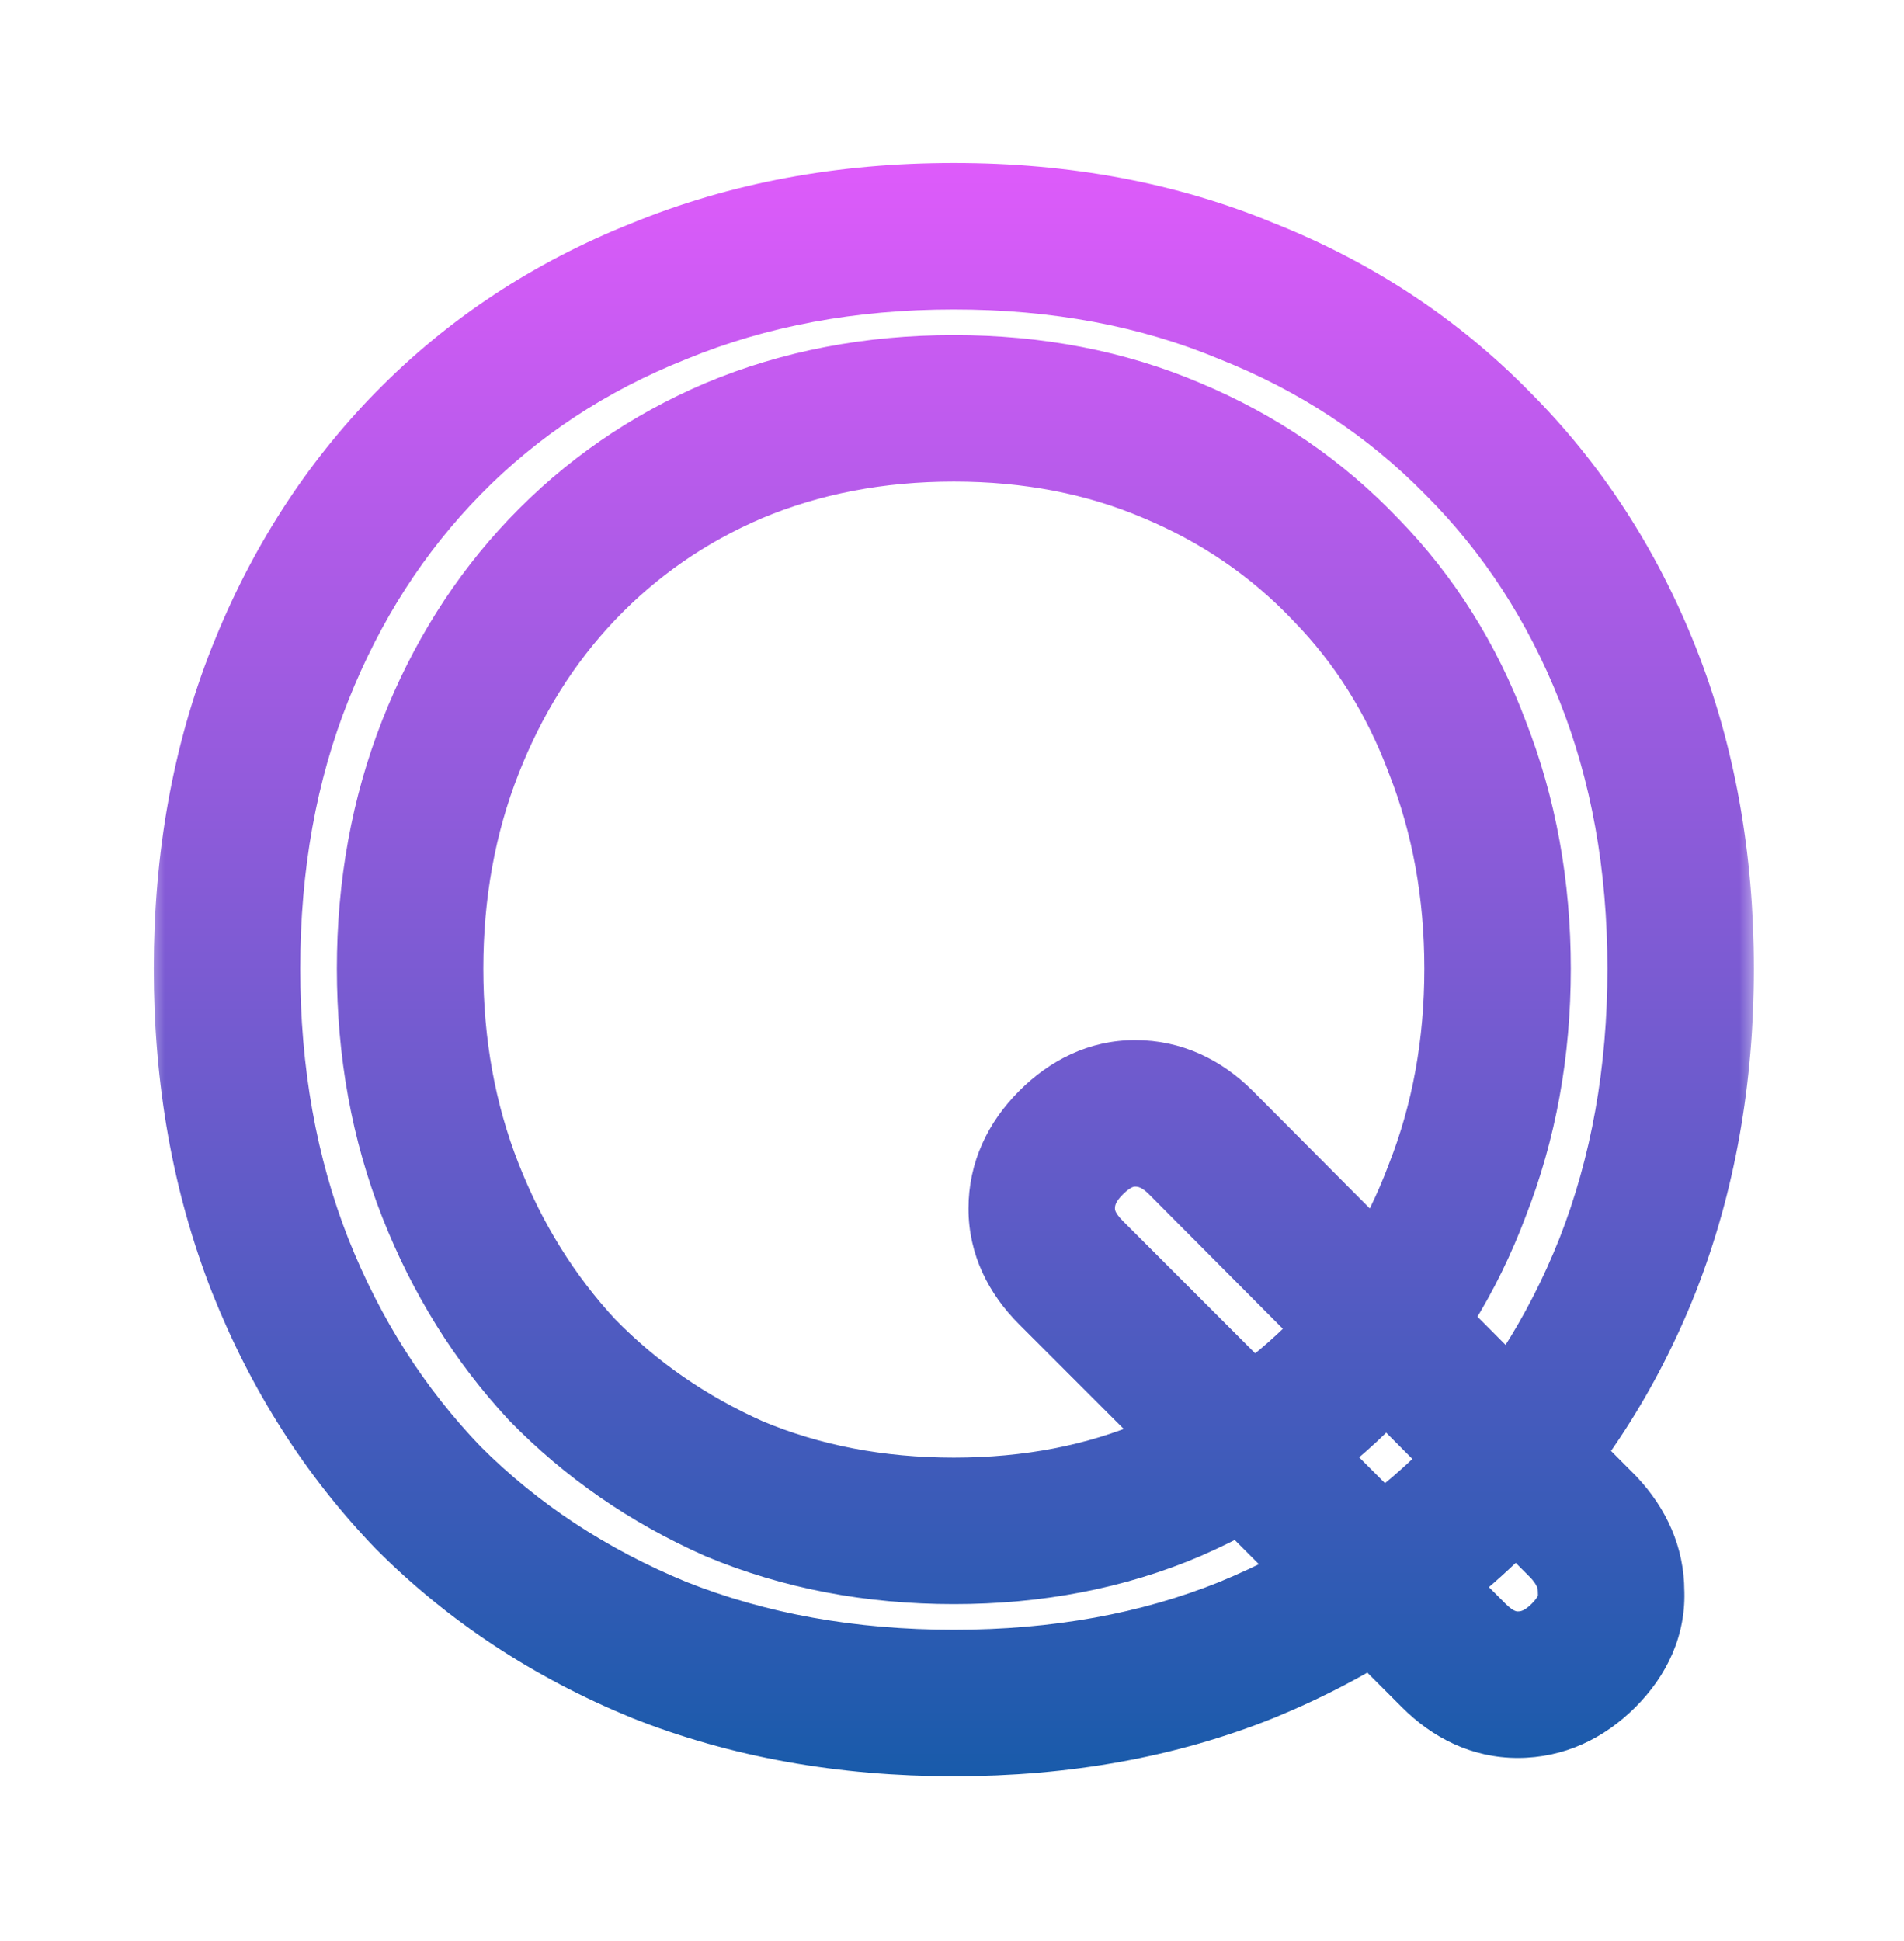 <svg width="52" height="53" viewBox="0 0 52 53" fill="none" xmlns="http://www.w3.org/2000/svg">
<g filter="url(#filter0_d_89_42)">
<mask id="path-1-outside-1_89_42" maskUnits="userSpaceOnUse" x="4" y="0" width="44" height="45" fill="black">
<rect fill="white" x="4" width="44" height="45"/>
<path d="M39.7 41.2L29.25 30.75C28.717 30.217 28.45 29.633 28.45 29C28.45 28.333 28.717 27.733 29.25 27.2C29.783 26.667 30.367 26.4 31 26.4C31.667 26.4 32.267 26.667 32.8 27.2L43.25 37.7C43.75 38.233 44 38.817 44 39.45C44.033 40.083 43.783 40.667 43.25 41.2C42.717 41.733 42.117 42 41.45 42C40.817 42 40.233 41.733 39.7 41.2ZM26.05 42.5C23.117 42.5 20.433 42.017 18 41.05C15.567 40.05 13.467 38.667 11.7 36.9C9.967 35.1 8.617 32.983 7.65 30.55C6.683 28.083 6.2 25.383 6.2 22.45C6.2 19.517 6.683 16.833 7.65 14.4C8.617 11.967 9.967 9.867 11.7 8.1C13.467 6.3 15.567 4.917 18 3.95C20.433 2.95 23.117 2.45 26.05 2.45C28.983 2.45 31.65 2.95 34.05 3.95C36.483 4.917 38.583 6.3 40.35 8.1C42.117 9.867 43.483 11.967 44.45 14.4C45.417 16.833 45.9 19.517 45.9 22.45C45.9 25.383 45.417 28.083 44.45 30.55C43.483 32.983 42.117 35.1 40.35 36.9C38.583 38.667 36.483 40.05 34.05 41.05C31.65 42.017 28.983 42.5 26.05 42.5ZM26.05 37.8C28.217 37.8 30.2 37.417 32 36.65C33.833 35.85 35.417 34.767 36.75 33.4C38.083 32 39.1 30.367 39.8 28.5C40.533 26.633 40.9 24.617 40.9 22.45C40.9 20.283 40.533 18.267 39.8 16.4C39.1 14.533 38.083 12.917 36.75 11.55C35.417 10.15 33.833 9.067 32 8.3C30.2 7.533 28.217 7.15 26.05 7.15C23.883 7.15 21.883 7.533 20.05 8.3C18.25 9.067 16.683 10.15 15.35 11.55C14.05 12.917 13.033 14.533 12.3 16.4C11.567 18.267 11.2 20.283 11.2 22.45C11.2 24.617 11.567 26.633 12.3 28.5C13.033 30.367 14.05 32 15.35 33.4C16.683 34.767 18.25 35.85 20.05 36.65C21.883 37.417 23.883 37.8 26.05 37.8Z"/>
</mask>
<path d="M39.7 41.2L29.25 30.75C28.717 30.217 28.45 29.633 28.45 29C28.45 28.333 28.717 27.733 29.25 27.2C29.783 26.667 30.367 26.4 31 26.4C31.667 26.4 32.267 26.667 32.8 27.2L43.25 37.7C43.75 38.233 44 38.817 44 39.45C44.033 40.083 43.783 40.667 43.25 41.2C42.717 41.733 42.117 42 41.45 42C40.817 42 40.233 41.733 39.7 41.2ZM26.05 42.5C23.117 42.5 20.433 42.017 18 41.05C15.567 40.05 13.467 38.667 11.7 36.9C9.967 35.1 8.617 32.983 7.65 30.55C6.683 28.083 6.2 25.383 6.2 22.45C6.2 19.517 6.683 16.833 7.65 14.4C8.617 11.967 9.967 9.867 11.7 8.1C13.467 6.3 15.567 4.917 18 3.95C20.433 2.95 23.117 2.45 26.05 2.45C28.983 2.45 31.65 2.95 34.05 3.95C36.483 4.917 38.583 6.3 40.35 8.1C42.117 9.867 43.483 11.967 44.45 14.4C45.417 16.833 45.9 19.517 45.9 22.45C45.9 25.383 45.417 28.083 44.45 30.55C43.483 32.983 42.117 35.1 40.35 36.9C38.583 38.667 36.483 40.05 34.05 41.05C31.65 42.017 28.983 42.5 26.05 42.5ZM26.05 37.8C28.217 37.8 30.2 37.417 32 36.65C33.833 35.85 35.417 34.767 36.75 33.4C38.083 32 39.1 30.367 39.8 28.5C40.533 26.633 40.9 24.617 40.9 22.45C40.9 20.283 40.533 18.267 39.8 16.4C39.1 14.533 38.083 12.917 36.75 11.55C35.417 10.15 33.833 9.067 32 8.3C30.2 7.533 28.217 7.15 26.05 7.15C23.883 7.15 21.883 7.533 20.05 8.3C18.25 9.067 16.683 10.15 15.35 11.55C14.05 12.917 13.033 14.533 12.3 16.4C11.567 18.267 11.2 20.283 11.2 22.45C11.2 24.617 11.567 26.633 12.3 28.5C13.033 30.367 14.05 32 15.35 33.4C16.683 34.767 18.25 35.85 20.05 36.65C21.883 37.417 23.883 37.8 26.05 37.8Z" fill="white"/>
<path d="M39.7 41.2L38.286 42.614L38.286 42.614L39.7 41.2ZM29.25 30.75L30.664 29.336L30.664 29.336L29.25 30.75ZM29.25 27.2L30.664 28.614L30.664 28.614L29.25 27.2ZM32.8 27.2L34.218 25.789L34.214 25.786L32.8 27.2ZM43.25 37.7L44.709 36.332C44.696 36.318 44.682 36.303 44.668 36.289L43.25 37.7ZM44 39.45H42C42 39.485 42.001 39.52 42.003 39.555L44 39.45ZM43.25 41.2L44.664 42.614L44.664 42.614L43.25 41.2ZM18 41.05L17.24 42.9C17.247 42.903 17.254 42.906 17.262 42.909L18 41.05ZM11.7 36.9L10.259 38.287C10.268 38.296 10.277 38.305 10.286 38.314L11.7 36.9ZM7.65 30.55L5.788 31.28L5.791 31.288L7.65 30.55ZM7.65 14.4L5.791 13.662L5.791 13.662L7.65 14.4ZM11.7 8.1L10.273 6.699L10.272 6.699L11.7 8.1ZM18 3.95L18.738 5.809C18.746 5.806 18.753 5.803 18.76 5.8L18 3.95ZM34.05 3.95L33.281 5.796C33.291 5.8 33.301 5.805 33.312 5.809L34.05 3.95ZM40.35 8.1L38.923 9.501C38.927 9.505 38.931 9.51 38.936 9.514L40.35 8.1ZM44.45 14.4L46.309 13.662L46.309 13.662L44.45 14.4ZM44.45 30.55L46.309 31.288L46.312 31.28L44.45 30.55ZM40.35 36.9L41.764 38.314C41.769 38.31 41.773 38.305 41.777 38.301L40.35 36.9ZM34.05 41.05L34.797 42.905L34.81 42.9L34.05 41.05ZM32 36.65L32.784 38.49C32.789 38.488 32.794 38.485 32.8 38.483L32 36.65ZM36.75 33.4L38.182 34.797C38.187 34.791 38.193 34.785 38.198 34.779L36.75 33.4ZM39.8 28.5L37.938 27.769C37.935 27.778 37.931 27.788 37.927 27.798L39.8 28.5ZM39.8 16.4L37.927 17.102C37.931 17.112 37.935 17.122 37.938 17.131L39.8 16.4ZM36.75 11.55L35.302 12.929C35.307 12.935 35.313 12.941 35.318 12.947L36.75 11.55ZM32 8.3L31.216 10.14L31.228 10.145L32 8.3ZM20.05 8.3L19.278 6.455L19.266 6.46L20.05 8.3ZM15.35 11.55L13.902 10.171L13.901 10.172L15.35 11.55ZM15.35 33.4L13.884 34.761C13.896 34.773 13.907 34.785 13.918 34.797L15.35 33.4ZM20.05 36.65L19.238 38.478C19.251 38.484 19.265 38.489 19.278 38.495L20.05 36.65ZM39.7 41.2L41.114 39.786L30.664 29.336L29.25 30.75L27.836 32.164L38.286 42.614L39.7 41.2ZM29.25 30.75L30.664 29.336C30.537 29.209 30.487 29.121 30.469 29.081C30.453 29.047 30.45 29.026 30.45 29H28.45H26.45C26.45 30.263 27.004 31.333 27.836 32.164L29.25 30.75ZM28.45 29H30.45C30.45 28.935 30.452 28.826 30.664 28.614L29.25 27.2L27.836 25.786C26.981 26.64 26.45 27.732 26.45 29H28.45ZM29.25 27.2L30.664 28.614C30.791 28.487 30.879 28.437 30.919 28.419C30.953 28.403 30.974 28.4 31 28.4V26.4V24.4C29.737 24.4 28.667 24.954 27.836 25.786L29.25 27.2ZM31 26.4V28.4C31.065 28.4 31.174 28.402 31.386 28.614L32.8 27.2L34.214 25.786C33.359 24.931 32.269 24.4 31 24.4V26.4ZM32.8 27.2L31.382 28.611L41.832 39.111L43.25 37.7L44.668 36.289L34.218 25.789L32.8 27.2ZM43.25 37.7L41.791 39.068C42.001 39.292 42 39.403 42 39.45H44H46C46 38.23 45.499 37.175 44.709 36.332L43.25 37.7ZM44 39.45L42.003 39.555C42.003 39.565 42.002 39.567 42.003 39.565C42.003 39.563 42.003 39.565 41.999 39.575C41.991 39.593 41.956 39.666 41.836 39.786L43.25 41.2L44.664 42.614C45.516 41.763 46.066 40.652 45.997 39.345L44 39.45ZM43.25 41.2L41.836 39.786C41.624 39.998 41.515 40 41.45 40V42V44C42.718 44 43.809 43.469 44.664 42.614L43.25 41.2ZM41.45 42V40C41.424 40 41.403 39.997 41.369 39.981C41.329 39.963 41.241 39.913 41.114 39.786L39.7 41.2L38.286 42.614C39.117 43.446 40.187 44 41.45 44V42ZM26.05 42.5V40.5C23.339 40.5 20.91 40.054 18.738 39.191L18 41.05L17.262 42.909C19.956 43.979 22.894 44.5 26.05 44.5V42.5ZM18 41.05L18.76 39.2C16.558 38.295 14.684 37.056 13.114 35.486L11.7 36.9L10.286 38.314C12.249 40.278 14.575 41.805 17.24 42.9L18 41.05ZM11.7 36.9L13.141 35.513C11.596 33.909 10.384 32.015 9.509 29.812L7.65 30.55L5.791 31.288C6.849 33.951 8.337 36.291 10.259 38.287L11.7 36.9ZM7.65 30.55L9.512 29.82C8.646 27.61 8.2 25.16 8.2 22.45H6.2H4.2C4.2 25.606 4.721 28.557 5.788 31.28L7.65 30.55ZM6.2 22.45H8.2C8.2 19.739 8.646 17.31 9.509 15.138L7.65 14.4L5.791 13.662C4.721 16.357 4.2 19.294 4.2 22.45H6.2ZM7.65 14.4L9.509 15.138C10.383 12.938 11.591 11.067 13.128 9.501L11.7 8.1L10.272 6.699C8.342 8.667 6.85 10.996 5.791 13.662L7.65 14.4ZM11.7 8.1L13.127 9.501C14.691 7.907 16.554 6.676 18.738 5.809L18 3.95L17.262 2.091C14.579 3.157 12.242 4.693 10.273 6.699L11.7 8.1ZM18 3.95L18.76 5.8C20.926 4.91 23.348 4.45 26.05 4.45V2.45V0.45C22.886 0.45 19.941 0.99 17.24 2.1L18 3.95ZM26.05 2.45V4.45C28.753 4.45 31.154 4.91 33.281 5.796L34.05 3.95L34.819 2.104C32.146 0.99 29.214 0.45 26.05 0.45V2.45ZM34.05 3.95L33.312 5.809C35.496 6.676 37.359 7.907 38.923 9.501L40.35 8.1L41.777 6.699C39.808 4.693 37.471 3.157 34.788 2.091L34.05 3.95ZM40.35 8.1L38.936 9.514C40.501 11.079 41.72 12.946 42.591 15.138L44.45 14.4L46.309 13.662C45.246 10.988 43.733 8.654 41.764 6.686L40.35 8.1ZM44.45 14.4L42.591 15.138C43.454 17.31 43.9 19.739 43.9 22.45H45.9H47.9C47.9 19.294 47.379 16.357 46.309 13.662L44.45 14.4ZM45.9 22.45H43.9C43.9 25.16 43.454 27.61 42.588 29.82L44.45 30.55L46.312 31.28C47.379 28.557 47.9 25.606 47.9 22.45H45.9ZM44.45 30.55L42.591 29.812C41.719 32.007 40.496 33.896 38.923 35.499L40.35 36.9L41.777 38.301C43.738 36.304 45.248 33.959 46.309 31.288L44.45 30.55ZM40.35 36.9L38.936 35.486C37.366 37.056 35.492 38.295 33.29 39.2L34.05 41.05L34.81 42.9C37.475 41.805 39.801 40.278 41.764 38.314L40.35 36.9ZM34.05 41.05L33.303 39.195C31.17 40.054 28.761 40.5 26.05 40.5V42.5V44.5C29.205 44.5 32.13 43.979 34.797 42.905L34.05 41.05ZM26.05 37.8V39.8C28.457 39.8 30.71 39.373 32.784 38.49L32 36.65L31.216 34.81C29.689 35.46 27.976 35.8 26.05 35.8V37.8ZM32 36.65L32.8 38.483C34.858 37.585 36.659 36.357 38.182 34.797L36.75 33.4L35.318 32.003C34.174 33.176 32.808 34.115 31.2 34.817L32 36.65ZM36.75 33.4L38.198 34.779C39.723 33.178 40.881 31.313 41.673 29.202L39.8 28.5L37.927 27.798C37.319 29.421 36.444 30.822 35.302 32.021L36.75 33.4ZM39.8 28.5L41.661 29.231C42.493 27.114 42.9 24.847 42.9 22.45H40.9H38.9C38.9 24.387 38.573 26.153 37.938 27.769L39.8 28.5ZM40.9 22.45H42.9C42.9 20.053 42.493 17.786 41.661 15.669L39.8 16.4L37.938 17.131C38.573 18.747 38.9 20.513 38.9 22.45H40.9ZM39.8 16.4L41.673 15.698C40.88 13.583 39.717 11.727 38.182 10.153L36.75 11.55L35.318 12.947C36.45 14.106 37.32 15.483 37.927 17.102L39.8 16.4ZM36.75 11.55L38.198 10.171C36.669 8.565 34.853 7.325 32.772 6.455L32 8.3L31.228 10.145C32.814 10.808 34.165 11.735 35.302 12.929L36.75 11.55ZM32 8.3L32.784 6.46C30.71 5.577 28.457 5.15 26.05 5.15V7.15V9.15C27.976 9.15 29.689 9.49 31.216 10.14L32 8.3ZM26.05 7.15V5.15C23.642 5.15 21.377 5.577 19.278 6.455L20.05 8.3L20.822 10.145C22.389 9.49 24.124 9.15 26.05 9.15V7.15ZM20.05 8.3L19.266 6.46C17.219 7.332 15.425 8.571 13.902 10.171L15.35 11.55L16.798 12.929C17.942 11.729 19.281 10.801 20.834 10.14L20.05 8.3ZM15.35 11.55L13.901 10.172C12.412 11.737 11.26 13.577 10.438 15.669L12.3 16.4L14.162 17.131C14.806 15.489 15.688 14.096 16.799 12.928L15.35 11.55ZM12.3 16.4L10.438 15.669C9.607 17.786 9.2 20.053 9.2 22.45H11.2H13.2C13.2 20.513 13.527 18.747 14.162 17.131L12.3 16.4ZM11.2 22.45H9.2C9.2 24.847 9.607 27.114 10.438 29.231L12.3 28.5L14.162 27.769C13.527 26.153 13.2 24.387 13.2 22.45H11.2ZM12.3 28.5L10.438 29.231C11.259 31.319 12.406 33.169 13.884 34.761L15.35 33.4L16.816 32.039C15.694 30.831 14.808 29.414 14.162 27.769L12.3 28.5ZM15.35 33.4L13.918 34.797C15.435 36.351 17.213 37.578 19.238 38.478L20.05 36.65L20.862 34.822C19.287 34.122 17.932 33.183 16.782 32.003L15.35 33.4ZM20.05 36.65L19.278 38.495C21.377 39.373 23.642 39.8 26.05 39.8V37.8V35.8C24.124 35.8 22.389 35.46 20.822 34.805L20.05 36.65Z" fill="url(#paint0_linear_89_42)" mask="url(#path-1-outside-1_89_42)"/>
</g>
<defs>
<filter id="filter0_d_89_42" x="0.2" y="0.45" width="51.7" height="52.05" filterUnits="userSpaceOnUse" color-interpolation-filters="sRGB">
<feFlood flood-opacity="0" result="BackgroundImageFix"/>
<feColorMatrix in="SourceAlpha" type="matrix" values="0 0 0 0 0 0 0 0 0 0 0 0 0 0 0 0 0 0 127 0" result="hardAlpha"/>
<feOffset dy="4"/>
<feGaussianBlur stdDeviation="2"/>
<feComposite in2="hardAlpha" operator="out"/>
<feColorMatrix type="matrix" values="0 0 0 0 0 0 0 0 0 0 0 0 0 0 0 0 0 0 0.15 0"/>
<feBlend mode="normal" in2="BackgroundImageFix" result="effect1_dropShadow_89_42"/>
<feBlend mode="normal" in="SourceGraphic" in2="effect1_dropShadow_89_42" result="shape"/>
</filter>
<linearGradient id="paint0_linear_89_42" x1="28" y1="-2" x2="28" y2="48" gradientUnits="userSpaceOnUse">
<stop stop-color="#E95BFF"/>
<stop offset="1" stop-color="#095BA4"/>
</linearGradient>
</defs>
</svg>

